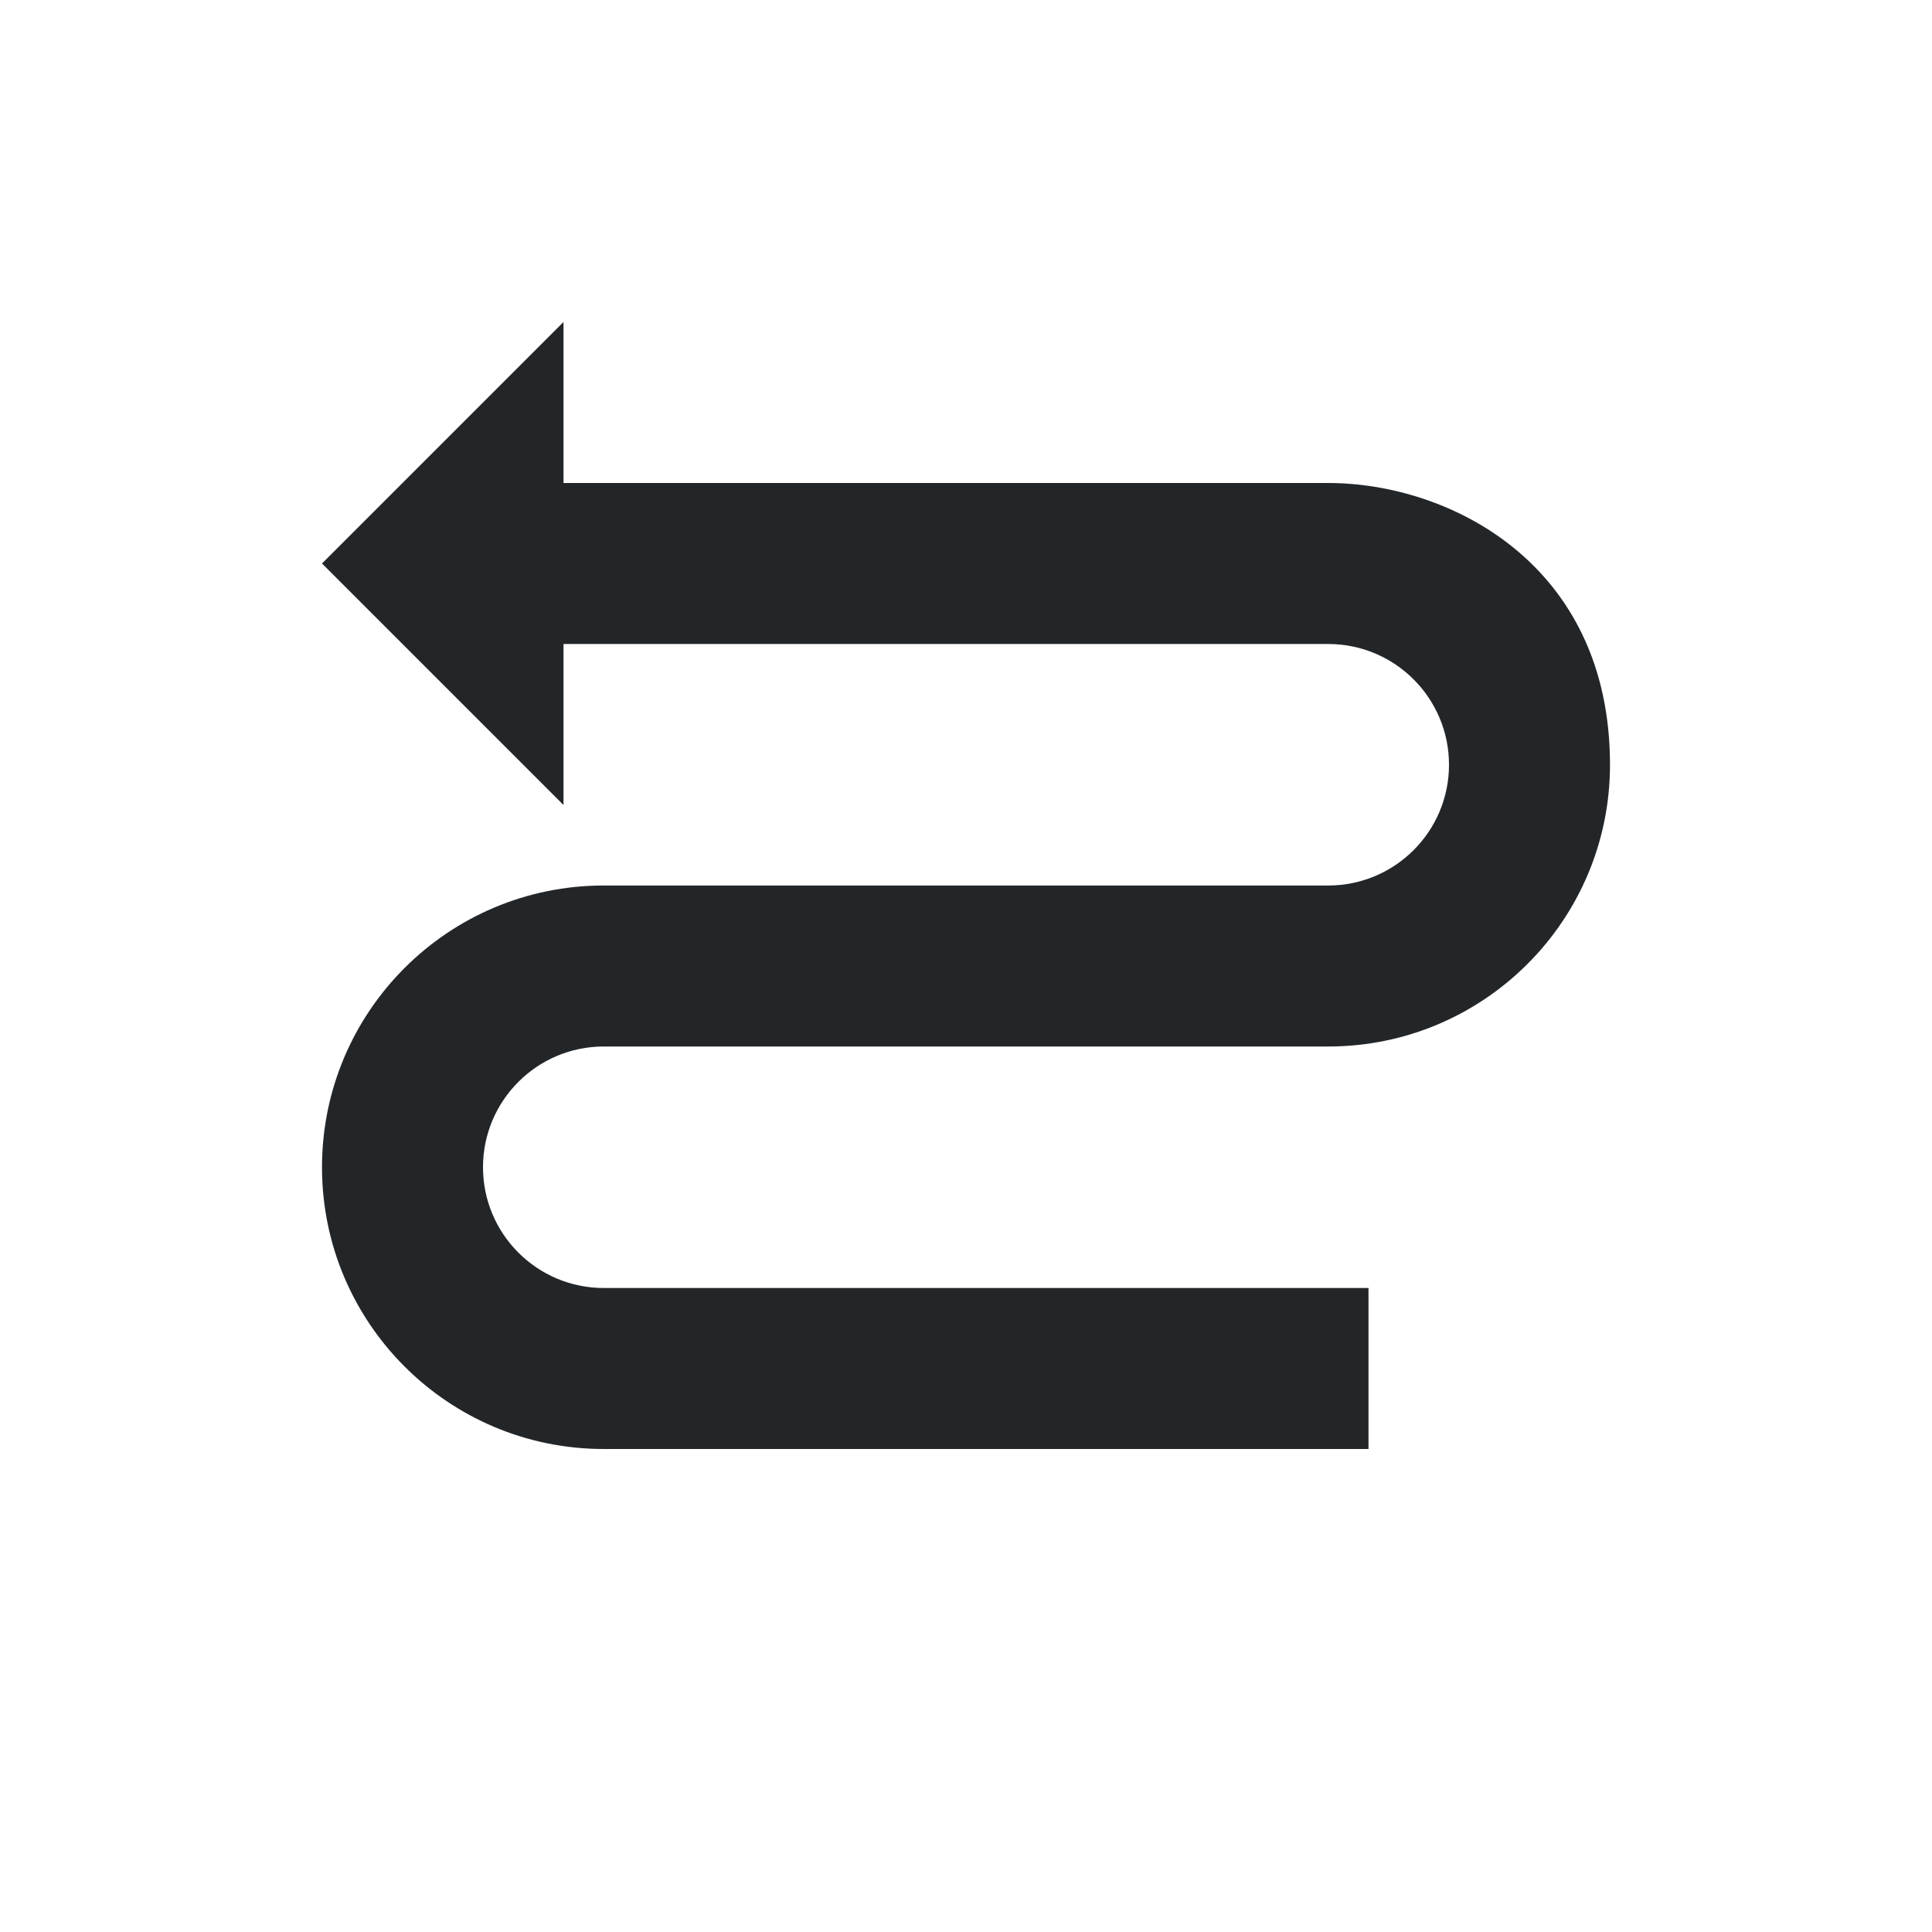 <svg viewBox="0 0 24 24" xmlns="http://www.w3.org/2000/svg"><path d="m7 4-3 3 3 3v-2h9.5c.828 0 1.5.672 1.5 1.5s-.672 1.5-1.5 1.5h-9c-1.933 0-3.5 1.567-3.5 3.5s1.567 3.5 3.5 3.5h9.5v-2h-9.5c-.828 0-1.5-.672-1.5-1.5s.672-1.5 1.5-1.5h9c1.933 0 3.5-1.567 3.5-3.5 0-2.5-2-3.5-3.5-3.5h-9.5z" fill="#232629"/></svg>